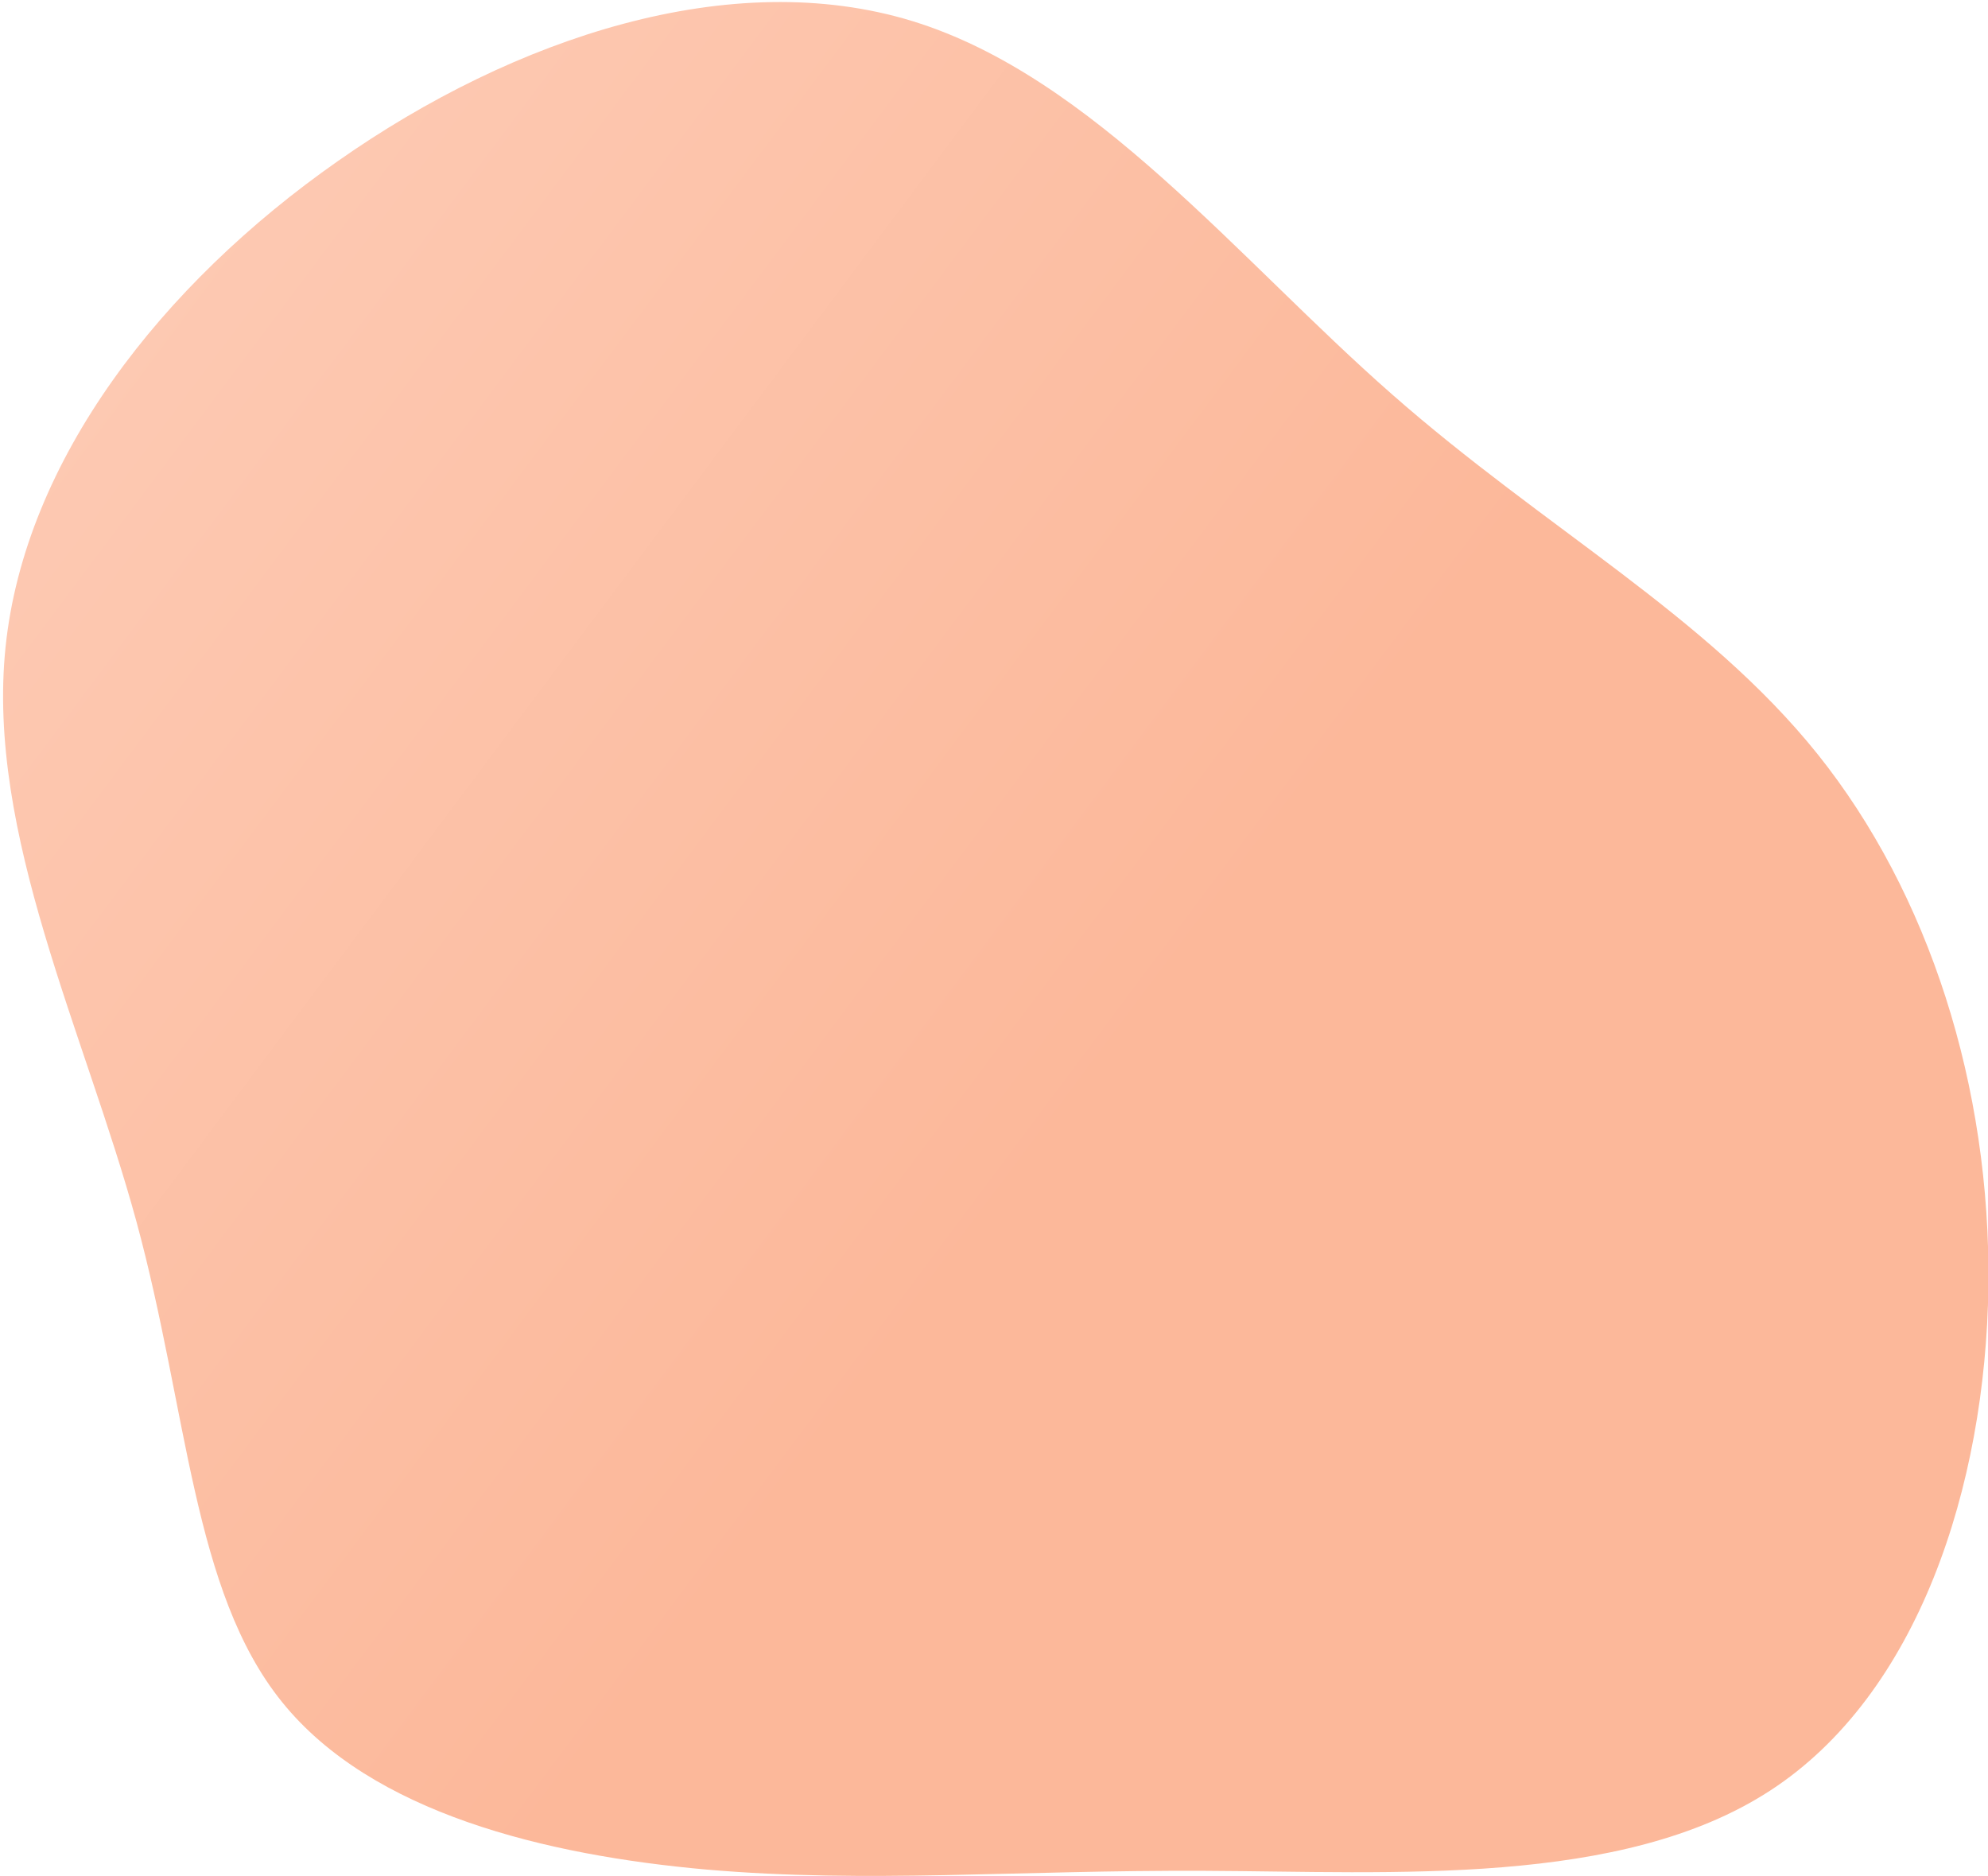 <?xml version="1.0" encoding="UTF-8" standalone="no"?>
<svg
   id="visual"
   viewBox="0 0 800.699 755.667"
   width="800.699"
   height="755.667"
   version="1.1"
   sodipodi:docname="third-blob-green.svg"
   inkscape:version="1.2.1 (9c6d41e, 2022-07-14)"
   xmlns:inkscape="http://www.inkscape.org/namespaces/inkscape"
   xmlns:sodipodi="http://sodipodi.sourceforge.net/DTD/sodipodi-0.dtd"
   xmlns:xlink="http://www.w3.org/1999/xlink"
   xmlns="http://www.w3.org/2000/svg"
   xmlns:svg="http://www.w3.org/2000/svg">
  <defs
     id="defs44">
    <linearGradient
       inkscape:collect="always"
       id="linearGradient6139">
      <stop
         style="stop-color:#fdcbb5;stop-opacity:1;"
         offset="0"
         id="stop6135" />
      <stop
         style="stop-color:#fdcbb5;stop-opacity:1;"
         offset="1"
         id="stop6137" />
    </linearGradient>
    <linearGradient
       inkscape:collect="always"
       id="linearGradient945">
      <stop
         style="stop-color:#fcb89a;stop-opacity:1;"
         offset="0"
         id="stop941" />
      <stop
         style="stop-color:#fdcbb5;stop-opacity:1;"
         offset="1"
         id="stop943" />
    </linearGradient>
    <linearGradient
       inkscape:collect="always"
       xlink:href="#linearGradient6139"
       id="linearGradient947"
       x1="40.748"
       y1="-11.396"
       x2="-229.371"
       y2="-213.432"
       gradientUnits="userSpaceOnUse" />
    <linearGradient
       inkscape:collect="always"
       xlink:href="#linearGradient945"
       id="linearGradient6506"
       gradientUnits="userSpaceOnUse"
       x1="40.748"
       y1="-11.396"
       x2="-229.371"
       y2="-213.432" />
  </defs>
  <sodipodi:namedview
     id="namedview42"
     pagecolor="#505050"
     bordercolor="#eeeeee"
     borderopacity="1"
     inkscape:showpageshadow="0"
     inkscape:pageopacity="0"
     inkscape:pagecheckerboard="0"
     inkscape:deskcolor="#505050"
     showgrid="false"
     inkscape:zoom="0.68583333"
     inkscape:cx="703.5237"
     inkscape:cy="475.33415"
     inkscape:window-width="1920"
     inkscape:window-height="1003"
     inkscape:window-x="0"
     inkscape:window-y="0"
     inkscape:window-maximized="1"
     inkscape:current-layer="visual" />
  <g
     transform="matrix(1.647,0,0,1.647,381.862,451.229)"
     id="g39"
     style="fill:url(#linearGradient947);fill-opacity:1">
    <path
       d="m 108.5,-177.6 c 37.4,32.9 76.8,54 104.1,88 27.3,34.1 42.4,81.3 41.8,130.3 -0.7,48.9 -17.2,99.7 -53.4,123.2 -36.3,23.6 -92.2,19.8 -138.3,19.6 -46.1,-0.2 -82.3,3.1 -121.7,-0.3 -39.4,-3.5 -82,-13.8 -103.9,-41 -21.9,-27.1 -23,-71.2 -35.6,-117.5 -12.6,-46.2 -36.7,-94.7 -32,-140.4 4.7,-45.7 38.1,-88.7 81.3,-118.9 43.2,-30.3 96.2,-47.8 140.5,-34.2 44.2,13.6 79.7,58.3 117.2,91.2"
       fill="#BB004B"
       id="path37"
       style="fill:url(#linearGradient6506);fill-opacity:1" />
  </g>
</svg>

